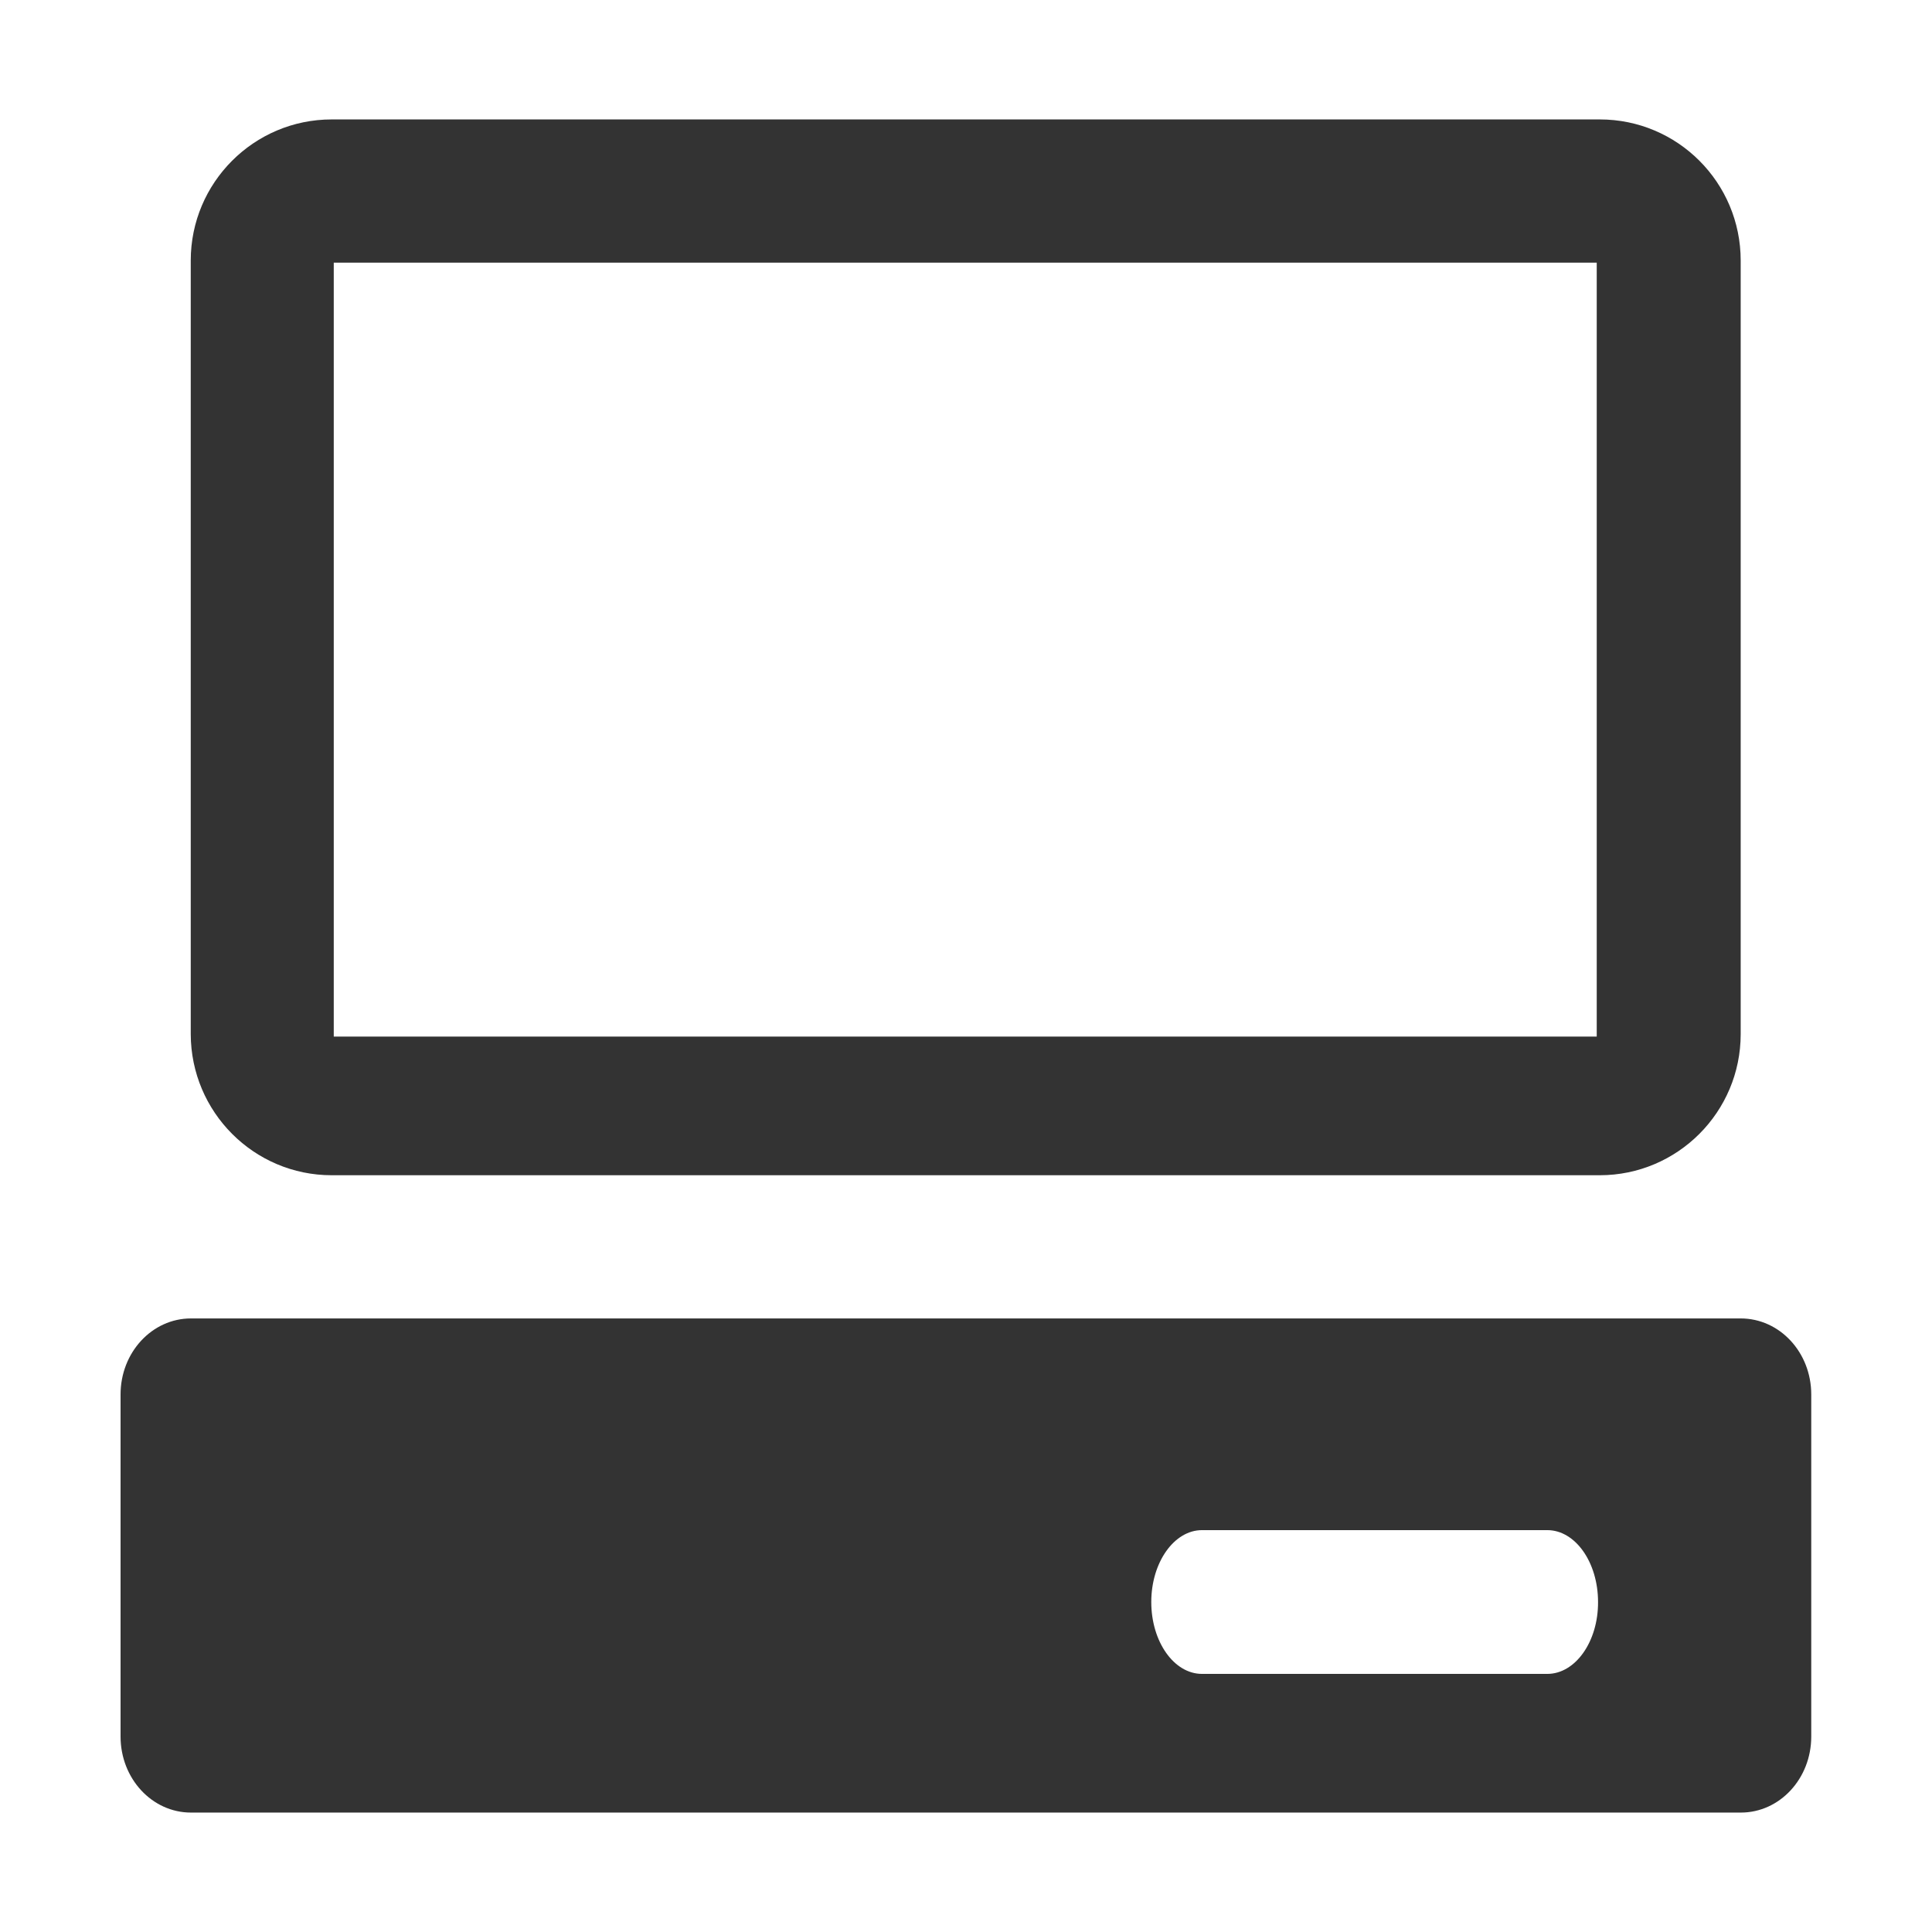 <?xml version="1.0" encoding="utf-8"?>
<!-- Generator: Adobe Illustrator 22.0.0, SVG Export Plug-In . SVG Version: 6.00 Build 0)  -->
<svg version="1.1" id="图层_1" xmlns="http://www.w3.org/2000/svg" xmlns:xlink="http://www.w3.org/1999/xlink" x="0px" y="0px"
	 viewBox="0 0 1024 1024" style="enable-background:new 0 0 1024 1024;" xml:space="preserve">
<style type="text/css">
	.st0{fill:#333333;}
</style>
<g>
	<g>
		<path class="st0" d="M175.8,622.9h672.1c41.2,0,74.7-33.5,74.7-74.8v-410c0-41.3-33.4-74.8-74.7-74.8H175.8
			c-41.2,0-74.7,33.5-74.7,74.8v410C101.2,589.4,134.6,622.9,175.8,622.9z M176.9,139.2h669.4v410.2H176.9V139.2z M922.6,698.8
			H101.2c-20.6,0-37.3,18-37.3,40.3v181.3c0,22.3,16.7,40.3,37.3,40.3h821.5c20.6,0,37.3-18,37.3-40.3V739.1
			C960,716.8,943.3,698.8,922.6,698.8z M820.1,887.2h-183c-14.9,0-26.9-17.1-26.9-38.1s12.1-38.1,26.9-38.1h183
			c14.9,0,26.9,17.1,26.9,38.1C847.1,870.1,835,887.2,820.1,887.2z"/>
	</g>
</g>
</svg>
